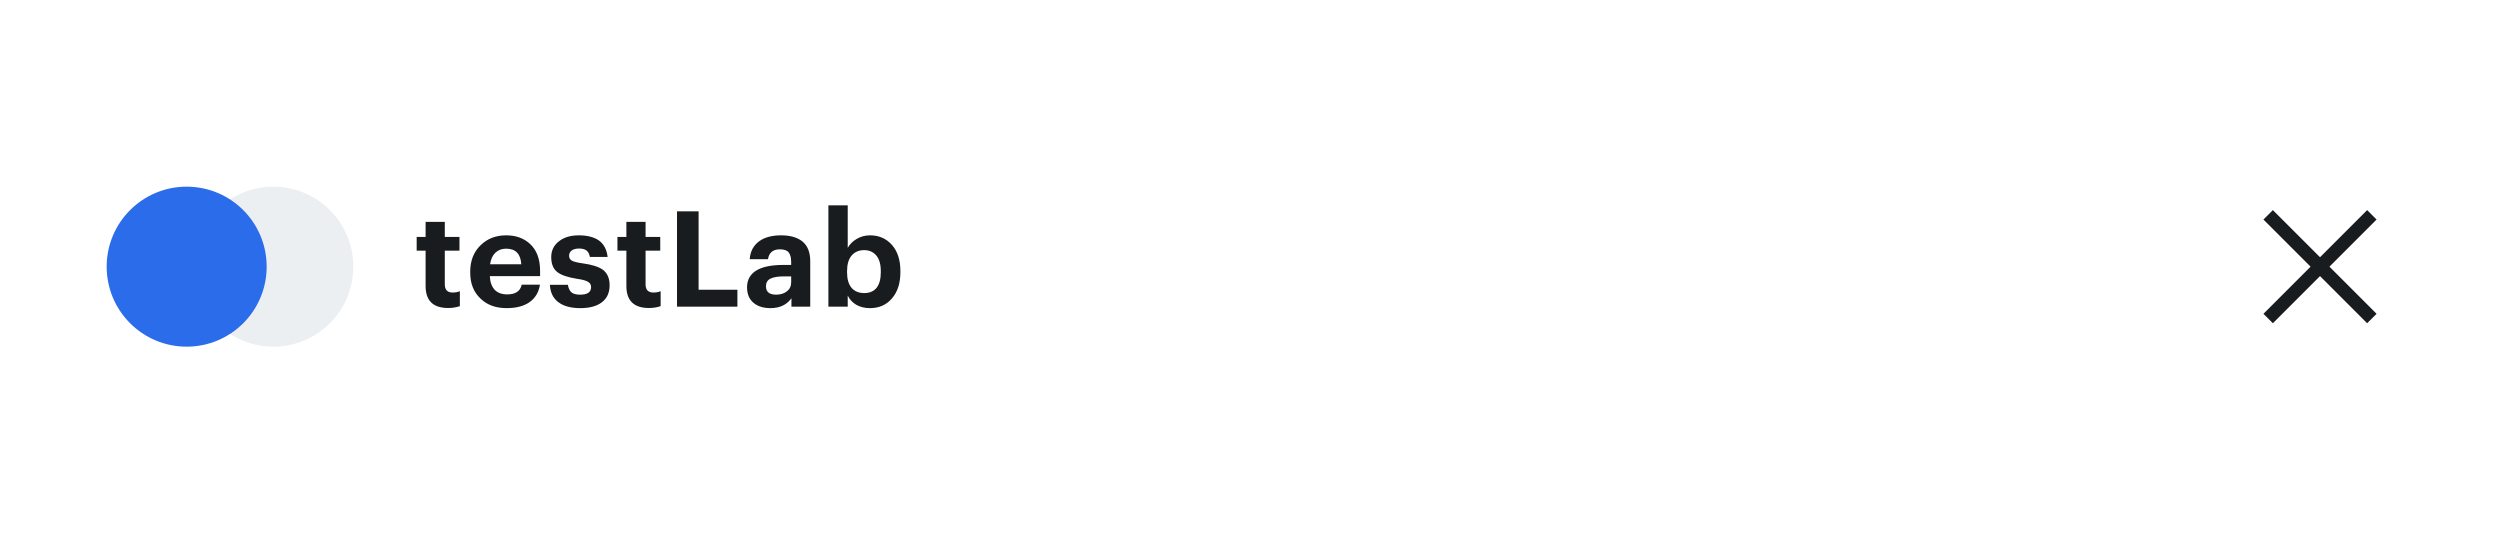<svg width="375" height="80" viewBox="0 0 375 80" fill="none" xmlns="http://www.w3.org/2000/svg">
<rect width="375" height="80" fill="white"/>
<circle cx="41" cy="40" r="12" fill="#ECEFF2"/>
<circle cx="28" cy="40" r="12" fill="#2A6CEA"/>
<path d="M67.22 46.2C64.967 46.2 63.84 45.1 63.84 42.9V37.6H62.5V35.54H63.84V33.28H66.72V35.54H68.92V37.6H66.72V42.64C66.72 43.467 67.107 43.88 67.88 43.88C68.307 43.88 68.673 43.813 68.98 43.68V45.92C68.447 46.107 67.86 46.2 67.22 46.2ZM75.993 46.22C74.367 46.22 73.067 45.747 72.093 44.8C71.053 43.84 70.533 42.54 70.533 40.9V40.74C70.533 39.113 71.053 37.793 72.093 36.78C73.107 35.793 74.38 35.3 75.913 35.3C77.367 35.3 78.553 35.72 79.473 36.56C80.5 37.493 81.013 38.847 81.013 40.62V41.42H73.473C73.513 42.3 73.753 42.98 74.193 43.46C74.647 43.927 75.273 44.16 76.073 44.16C77.327 44.16 78.053 43.673 78.253 42.7H80.993C80.82 43.833 80.3 44.707 79.433 45.32C78.58 45.92 77.433 46.22 75.993 46.22ZM78.193 39.64C78.1 38.08 77.34 37.3 75.913 37.3C75.26 37.3 74.72 37.507 74.293 37.92C73.88 38.32 73.62 38.893 73.513 39.64H78.193ZM87.044 46.22C85.63 46.22 84.53 45.92 83.744 45.32C82.957 44.72 82.537 43.853 82.484 42.72H85.184C85.264 43.227 85.437 43.6 85.704 43.84C85.97 44.08 86.41 44.2 87.024 44.2C88.117 44.2 88.664 43.82 88.664 43.06C88.664 42.7 88.504 42.433 88.184 42.26C87.864 42.073 87.317 41.927 86.544 41.82C85.13 41.593 84.144 41.253 83.584 40.8C82.984 40.333 82.684 39.587 82.684 38.56C82.684 37.533 83.11 36.713 83.964 36.1C84.697 35.567 85.65 35.3 86.824 35.3C88.037 35.3 89.017 35.54 89.764 36.02C90.55 36.553 91.01 37.393 91.144 38.54H88.484C88.404 38.1 88.237 37.78 87.984 37.58C87.73 37.38 87.35 37.28 86.844 37.28C86.377 37.28 86.01 37.38 85.744 37.58C85.49 37.78 85.364 38.04 85.364 38.36C85.364 38.693 85.504 38.94 85.784 39.1C86.077 39.26 86.61 39.393 87.384 39.5C88.757 39.687 89.764 40 90.404 40.44C91.097 40.96 91.444 41.74 91.444 42.78C91.444 43.9 91.057 44.753 90.284 45.34C89.524 45.927 88.444 46.22 87.044 46.22ZM97.337 46.2C95.084 46.2 93.957 45.1 93.957 42.9V37.6H92.617V35.54H93.957V33.28H96.837V35.54H99.037V37.6H96.837V42.64C96.837 43.467 97.224 43.88 97.997 43.88C98.424 43.88 98.79 43.813 99.097 43.68V45.92C98.564 46.107 97.977 46.2 97.337 46.2ZM101.551 31.7H104.791V43.46H110.611V46H101.551V31.7ZM115.556 46.22C114.543 46.22 113.723 45.973 113.096 45.48C112.403 44.933 112.056 44.14 112.056 43.1C112.056 41.94 112.563 41.073 113.576 40.5C114.483 39.993 115.789 39.74 117.496 39.74H118.676V39.32C118.676 38.653 118.549 38.167 118.296 37.86C118.056 37.553 117.616 37.4 116.976 37.4C115.949 37.4 115.356 37.893 115.196 38.88H112.456C112.536 37.707 113.023 36.8 113.916 36.16C114.729 35.587 115.809 35.3 117.156 35.3C118.503 35.3 119.556 35.593 120.316 36.18C121.129 36.82 121.536 37.82 121.536 39.18V46H118.716V44.74C118.009 45.727 116.956 46.22 115.556 46.22ZM116.416 44.2C117.069 44.2 117.609 44.033 118.036 43.7C118.463 43.367 118.676 42.913 118.676 42.34V41.46H117.556C116.676 41.46 116.009 41.573 115.556 41.8C115.116 42.027 114.896 42.407 114.896 42.94C114.896 43.78 115.403 44.2 116.416 44.2ZM130.499 46.22C129.713 46.22 129.026 46.053 128.439 45.72C127.866 45.373 127.439 44.913 127.159 44.34V46H124.259V30.8H127.159V37.18C127.466 36.633 127.913 36.187 128.499 35.84C129.099 35.48 129.766 35.3 130.499 35.3C131.819 35.3 132.899 35.76 133.739 36.68C134.619 37.64 135.059 38.967 135.059 40.66V40.82C135.059 42.5 134.626 43.827 133.759 44.8C132.933 45.747 131.846 46.22 130.499 46.22ZM129.639 43.96C130.439 43.96 131.053 43.7 131.479 43.18C131.906 42.647 132.119 41.867 132.119 40.84V40.68C132.119 39.64 131.893 38.853 131.439 38.32C130.986 37.787 130.379 37.52 129.619 37.52C128.833 37.52 128.206 37.793 127.739 38.34C127.286 38.873 127.059 39.653 127.059 40.68V40.84C127.059 41.867 127.286 42.647 127.739 43.18C128.193 43.7 128.826 43.96 129.639 43.96Z" fill="#191C1F"/>
<rect x="339.515" y="47.071" width="22" height="2" transform="rotate(-45 339.515 47.071)" fill="#191C1F"/>
<rect x="340.929" y="31.515" width="22" height="2" transform="rotate(45 340.929 31.515)" fill="#191C1F"/>
</svg>
